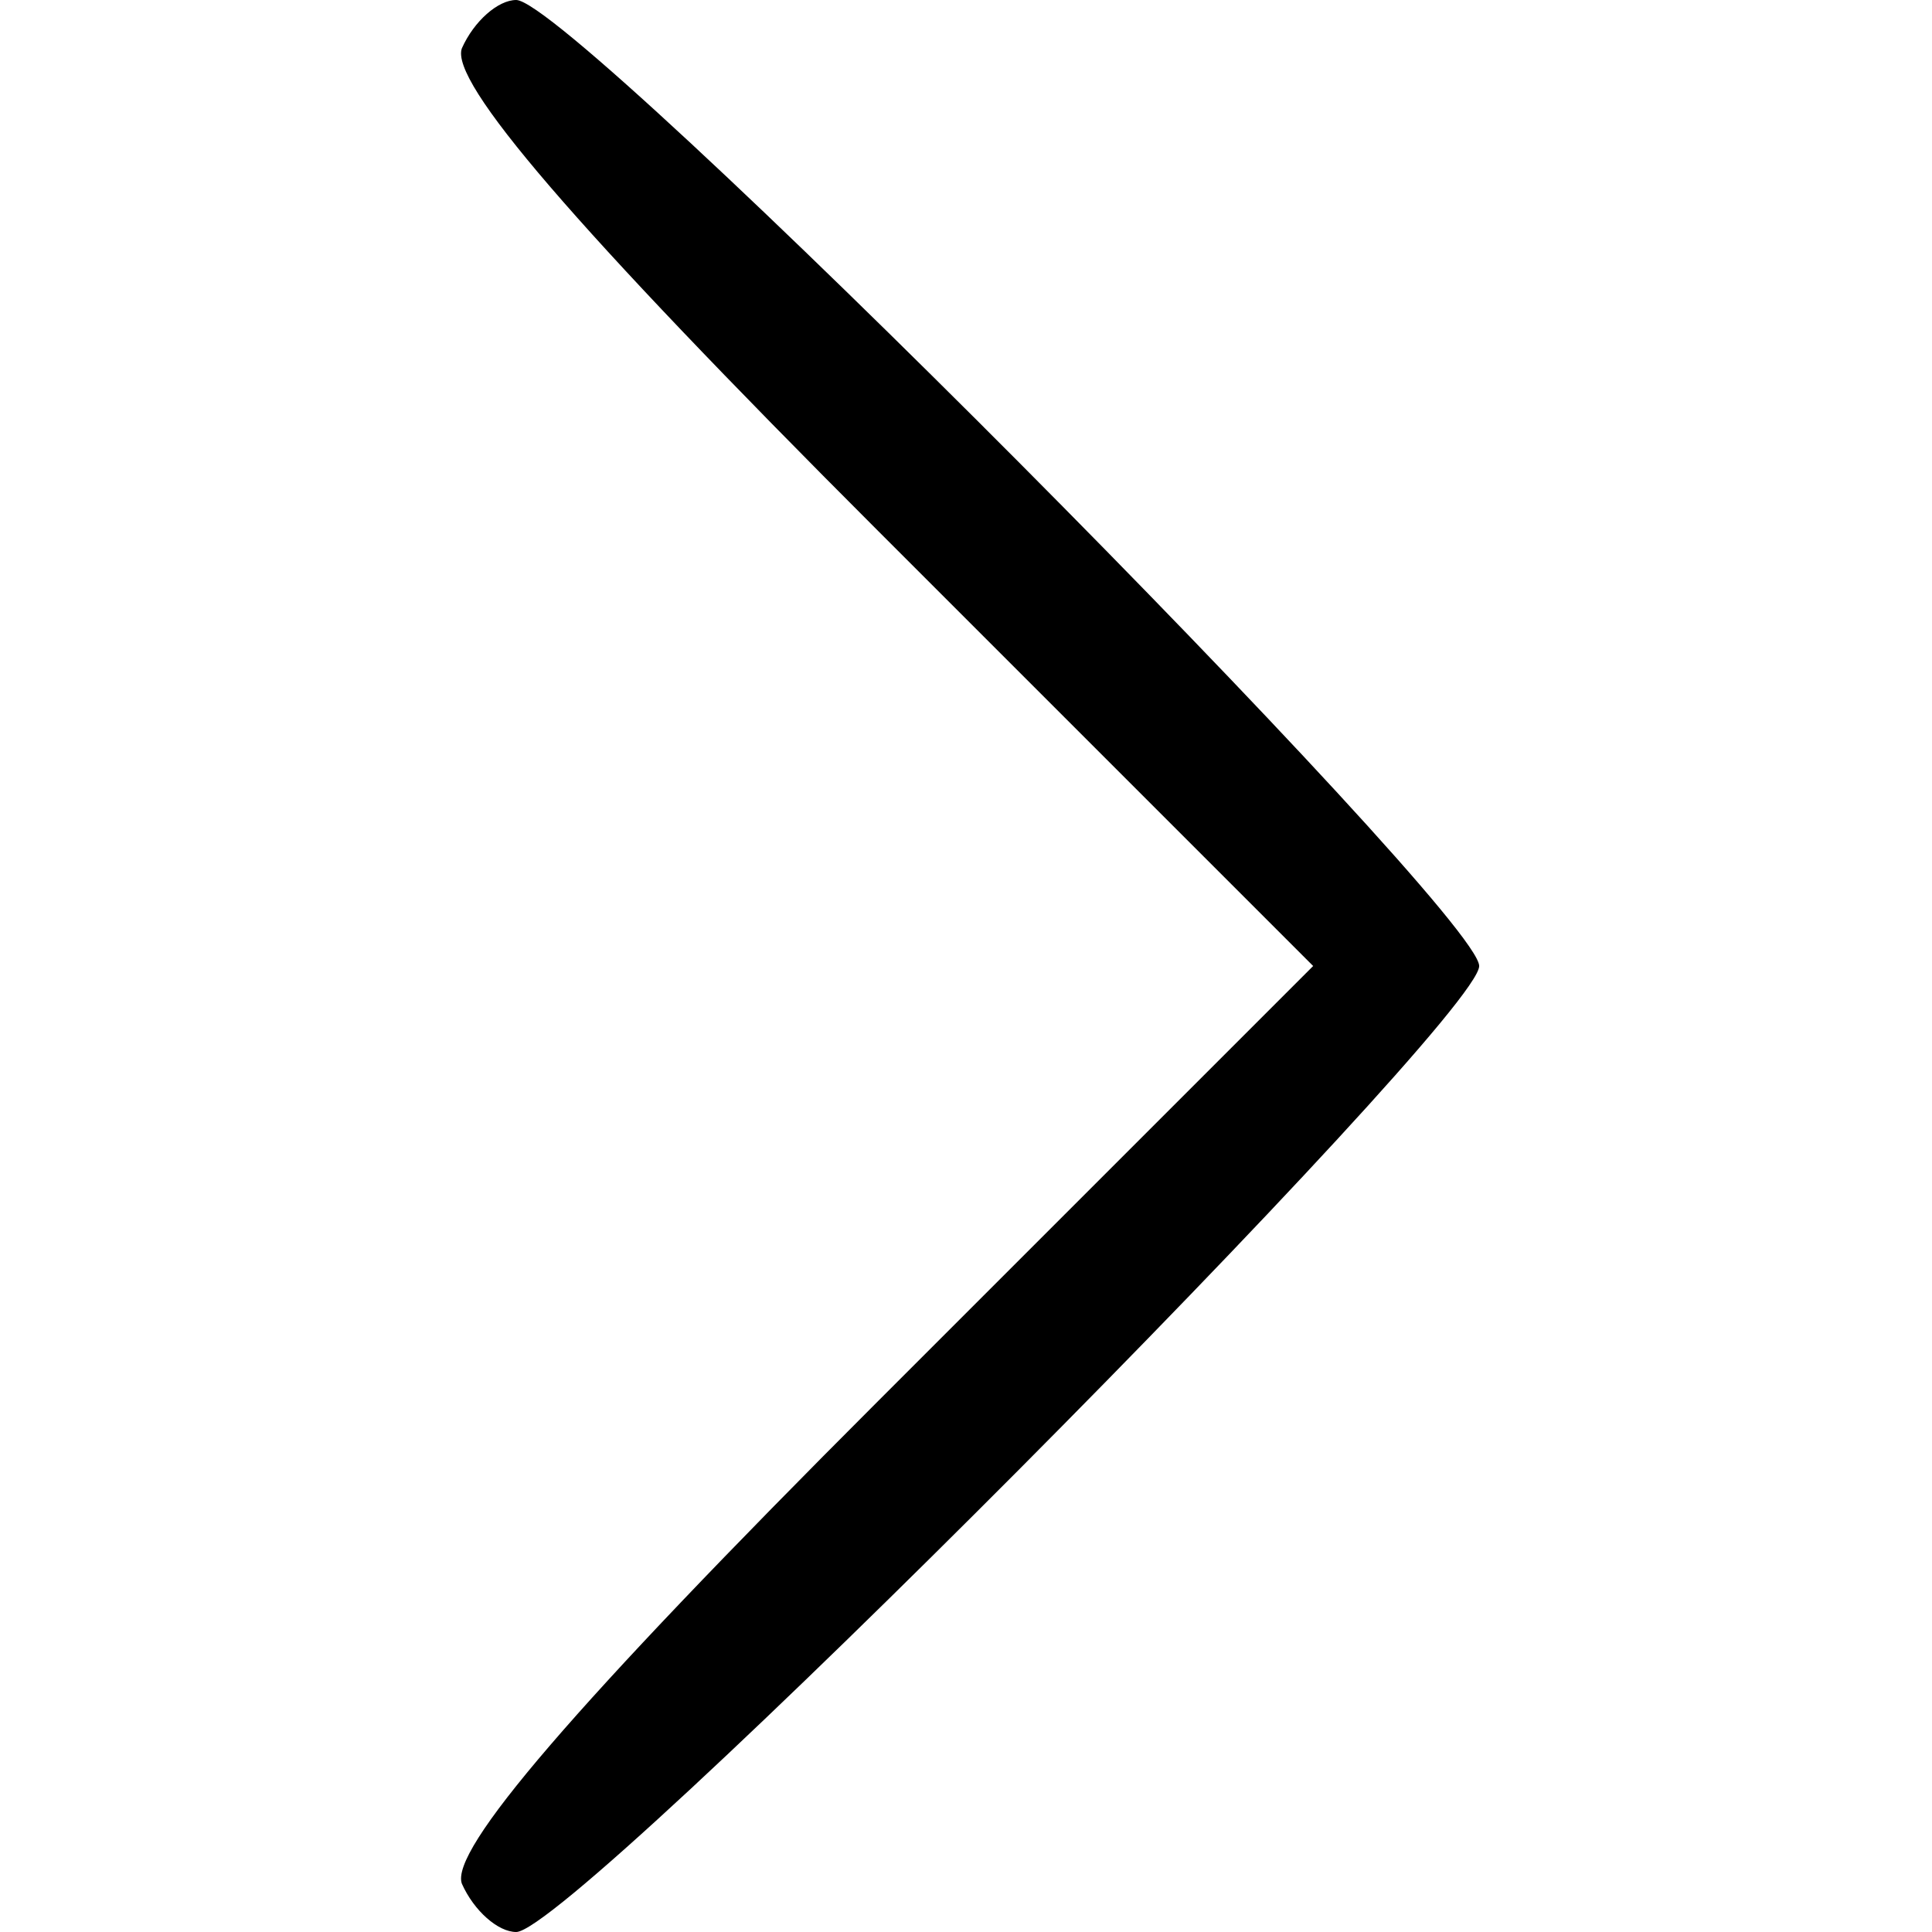 <?xml version="1.0" standalone="no"?>
<!DOCTYPE svg PUBLIC "-//W3C//DTD SVG 20010904//EN"
 "http://www.w3.org/TR/2001/REC-SVG-20010904/DTD/svg10.dtd">
<svg version="1.0" xmlns="http://www.w3.org/2000/svg"
 width="64pt" height="64pt" viewBox="0 0 64 64"
 preserveAspectRatio="xMidYMid meet">

<g transform="translate(0,64) scale(0.1,-0.1)"
fill="#000000" stroke="none">
<path d="M153 624 c-4 -11 36 -58 138 -160 l144 -144 -144 -144 c-102 -102
-142 -149 -138 -160 4 -9 12 -16 18 -16 19 0 319 302 319 320 0 18 -300 320
-319 320 -6 0 -14 -7 -18 -16z"/>
</g>
</svg>
